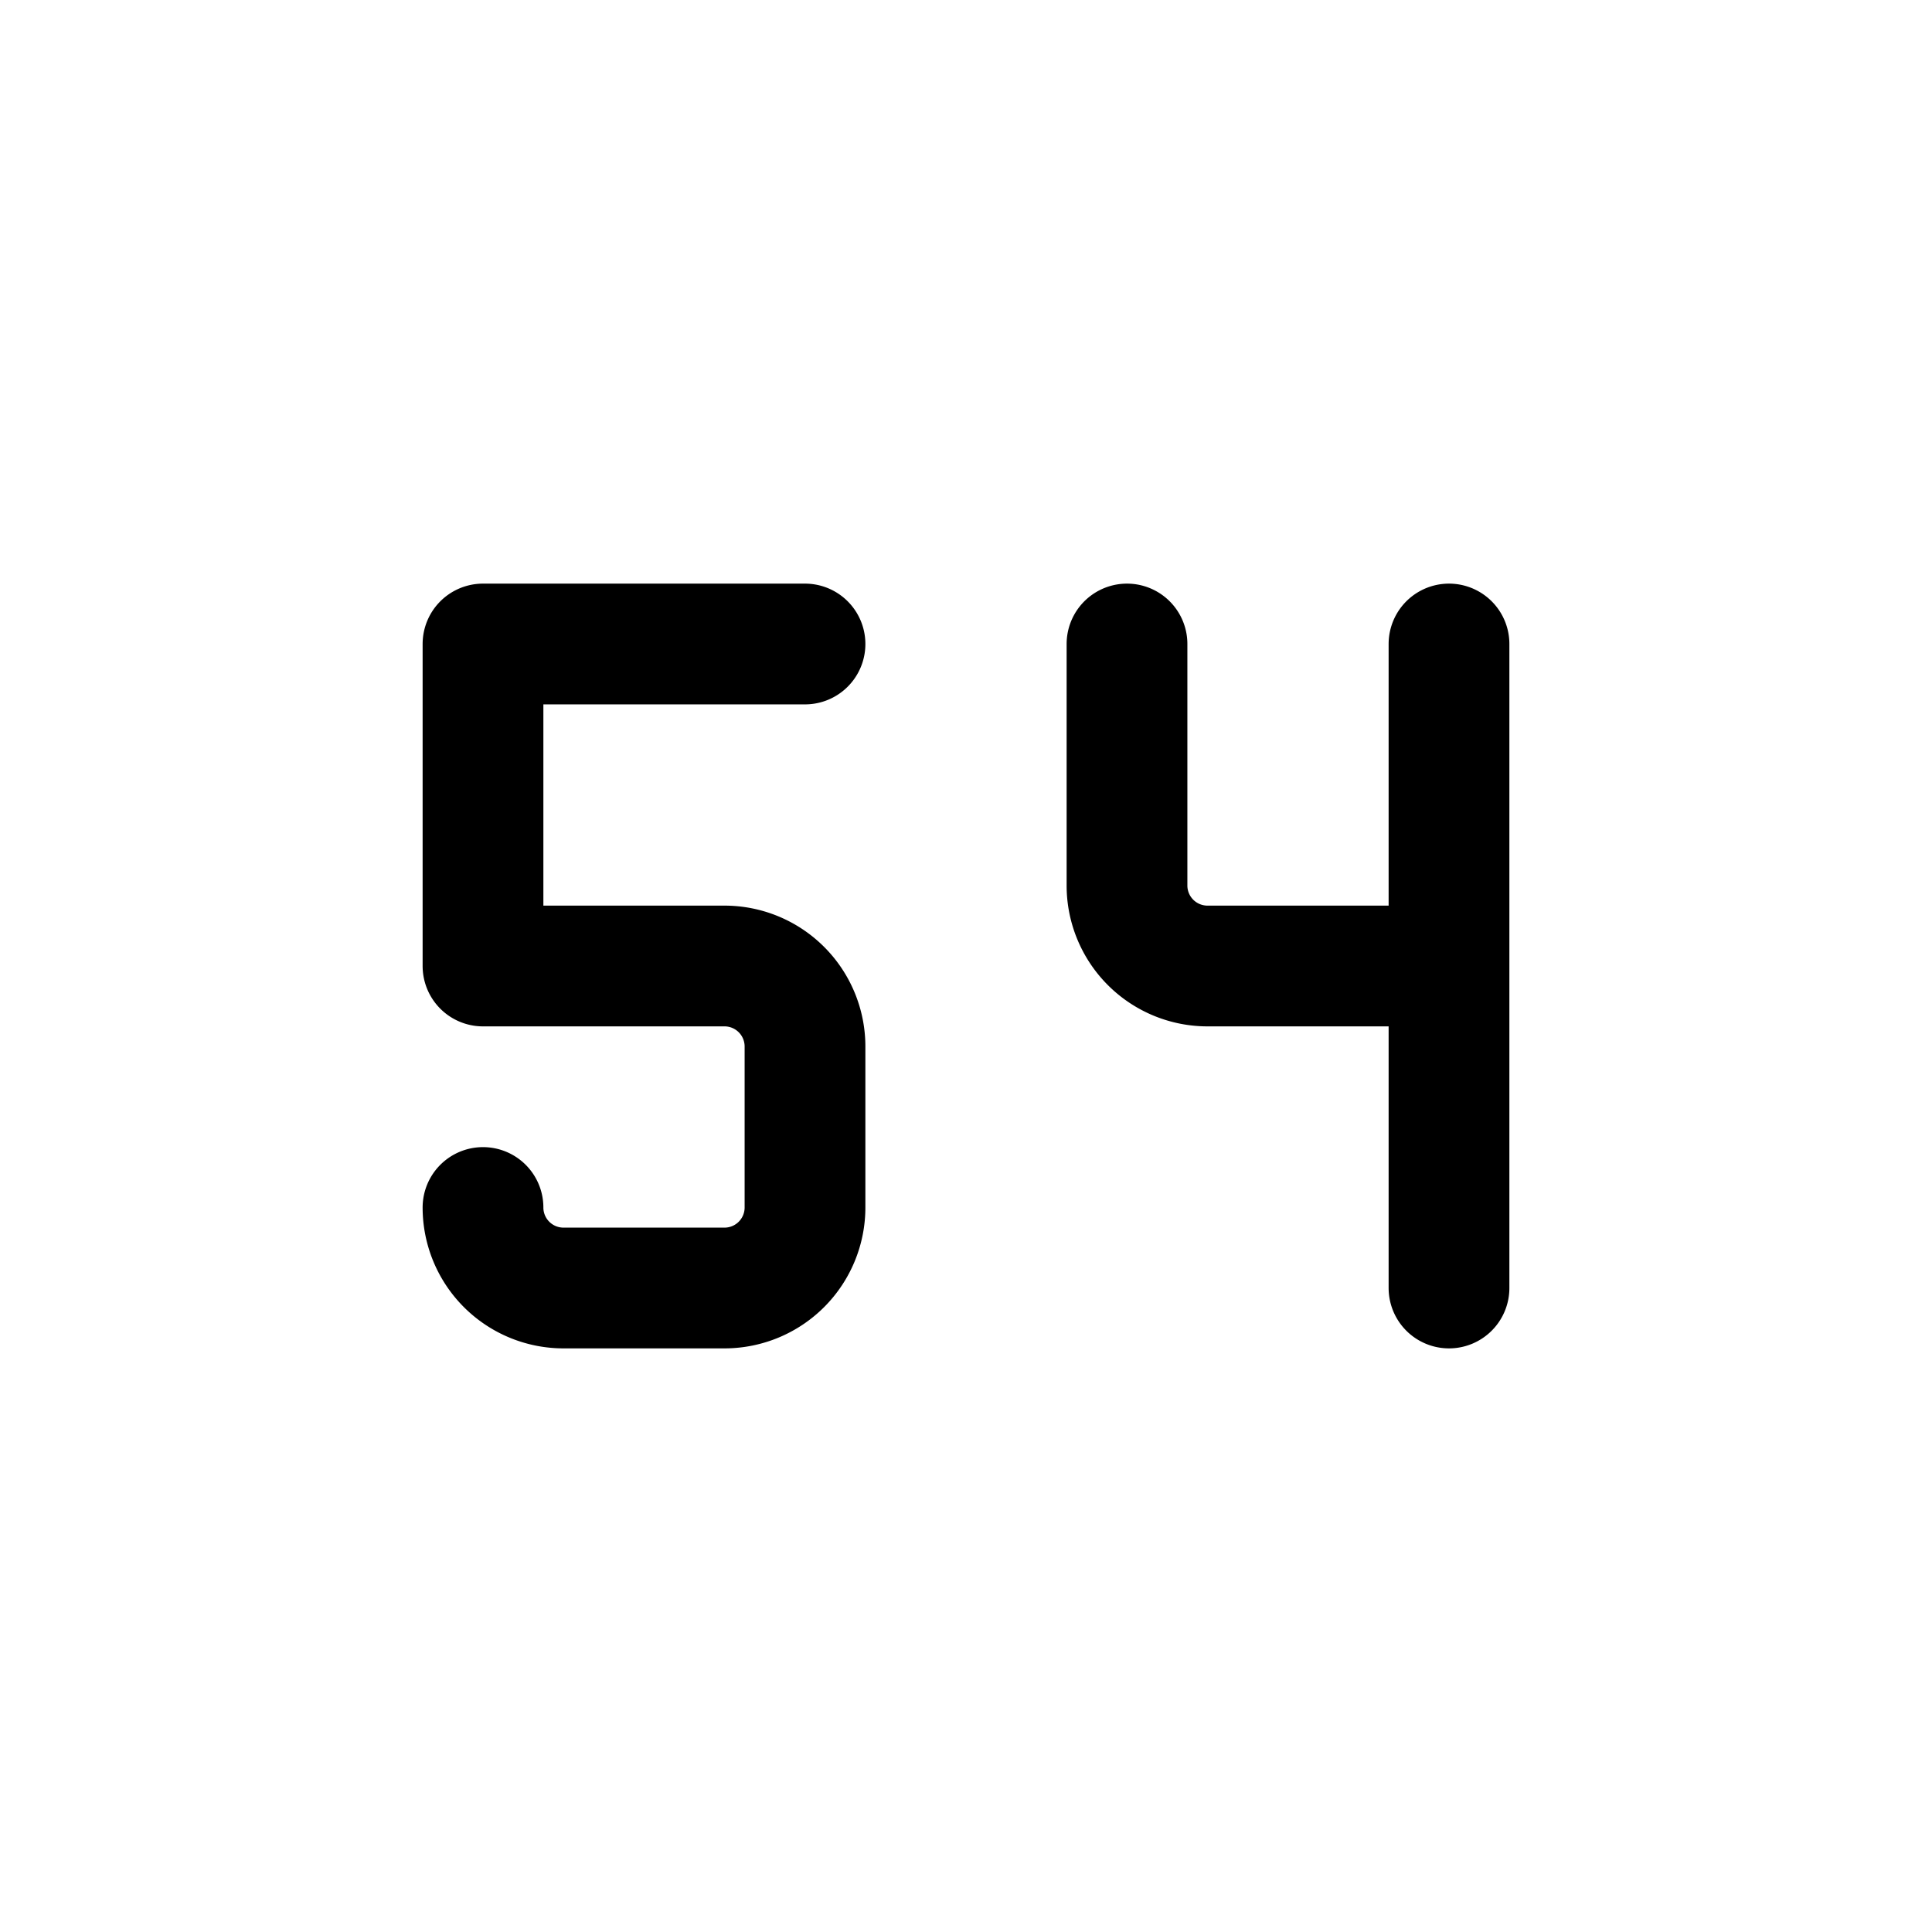 <svg xmlns="http://www.w3.org/2000/svg" fill="none" stroke-linecap="round" stroke-linejoin="round" viewBox="0 0 24 24" stroke-width="1.5" stroke="currentColor" aria-hidden="true" data-slot="icon" height="16px" width="16px">
  <path d="M14 8v3a1 1 0 0 0 1 1h3M18 8v8M6 15a1 1 0 0 0 1 1h2a1 1 0 0 0 1-1v-2a1 1 0 0 0-1-1H6V8h4"/>
</svg>
